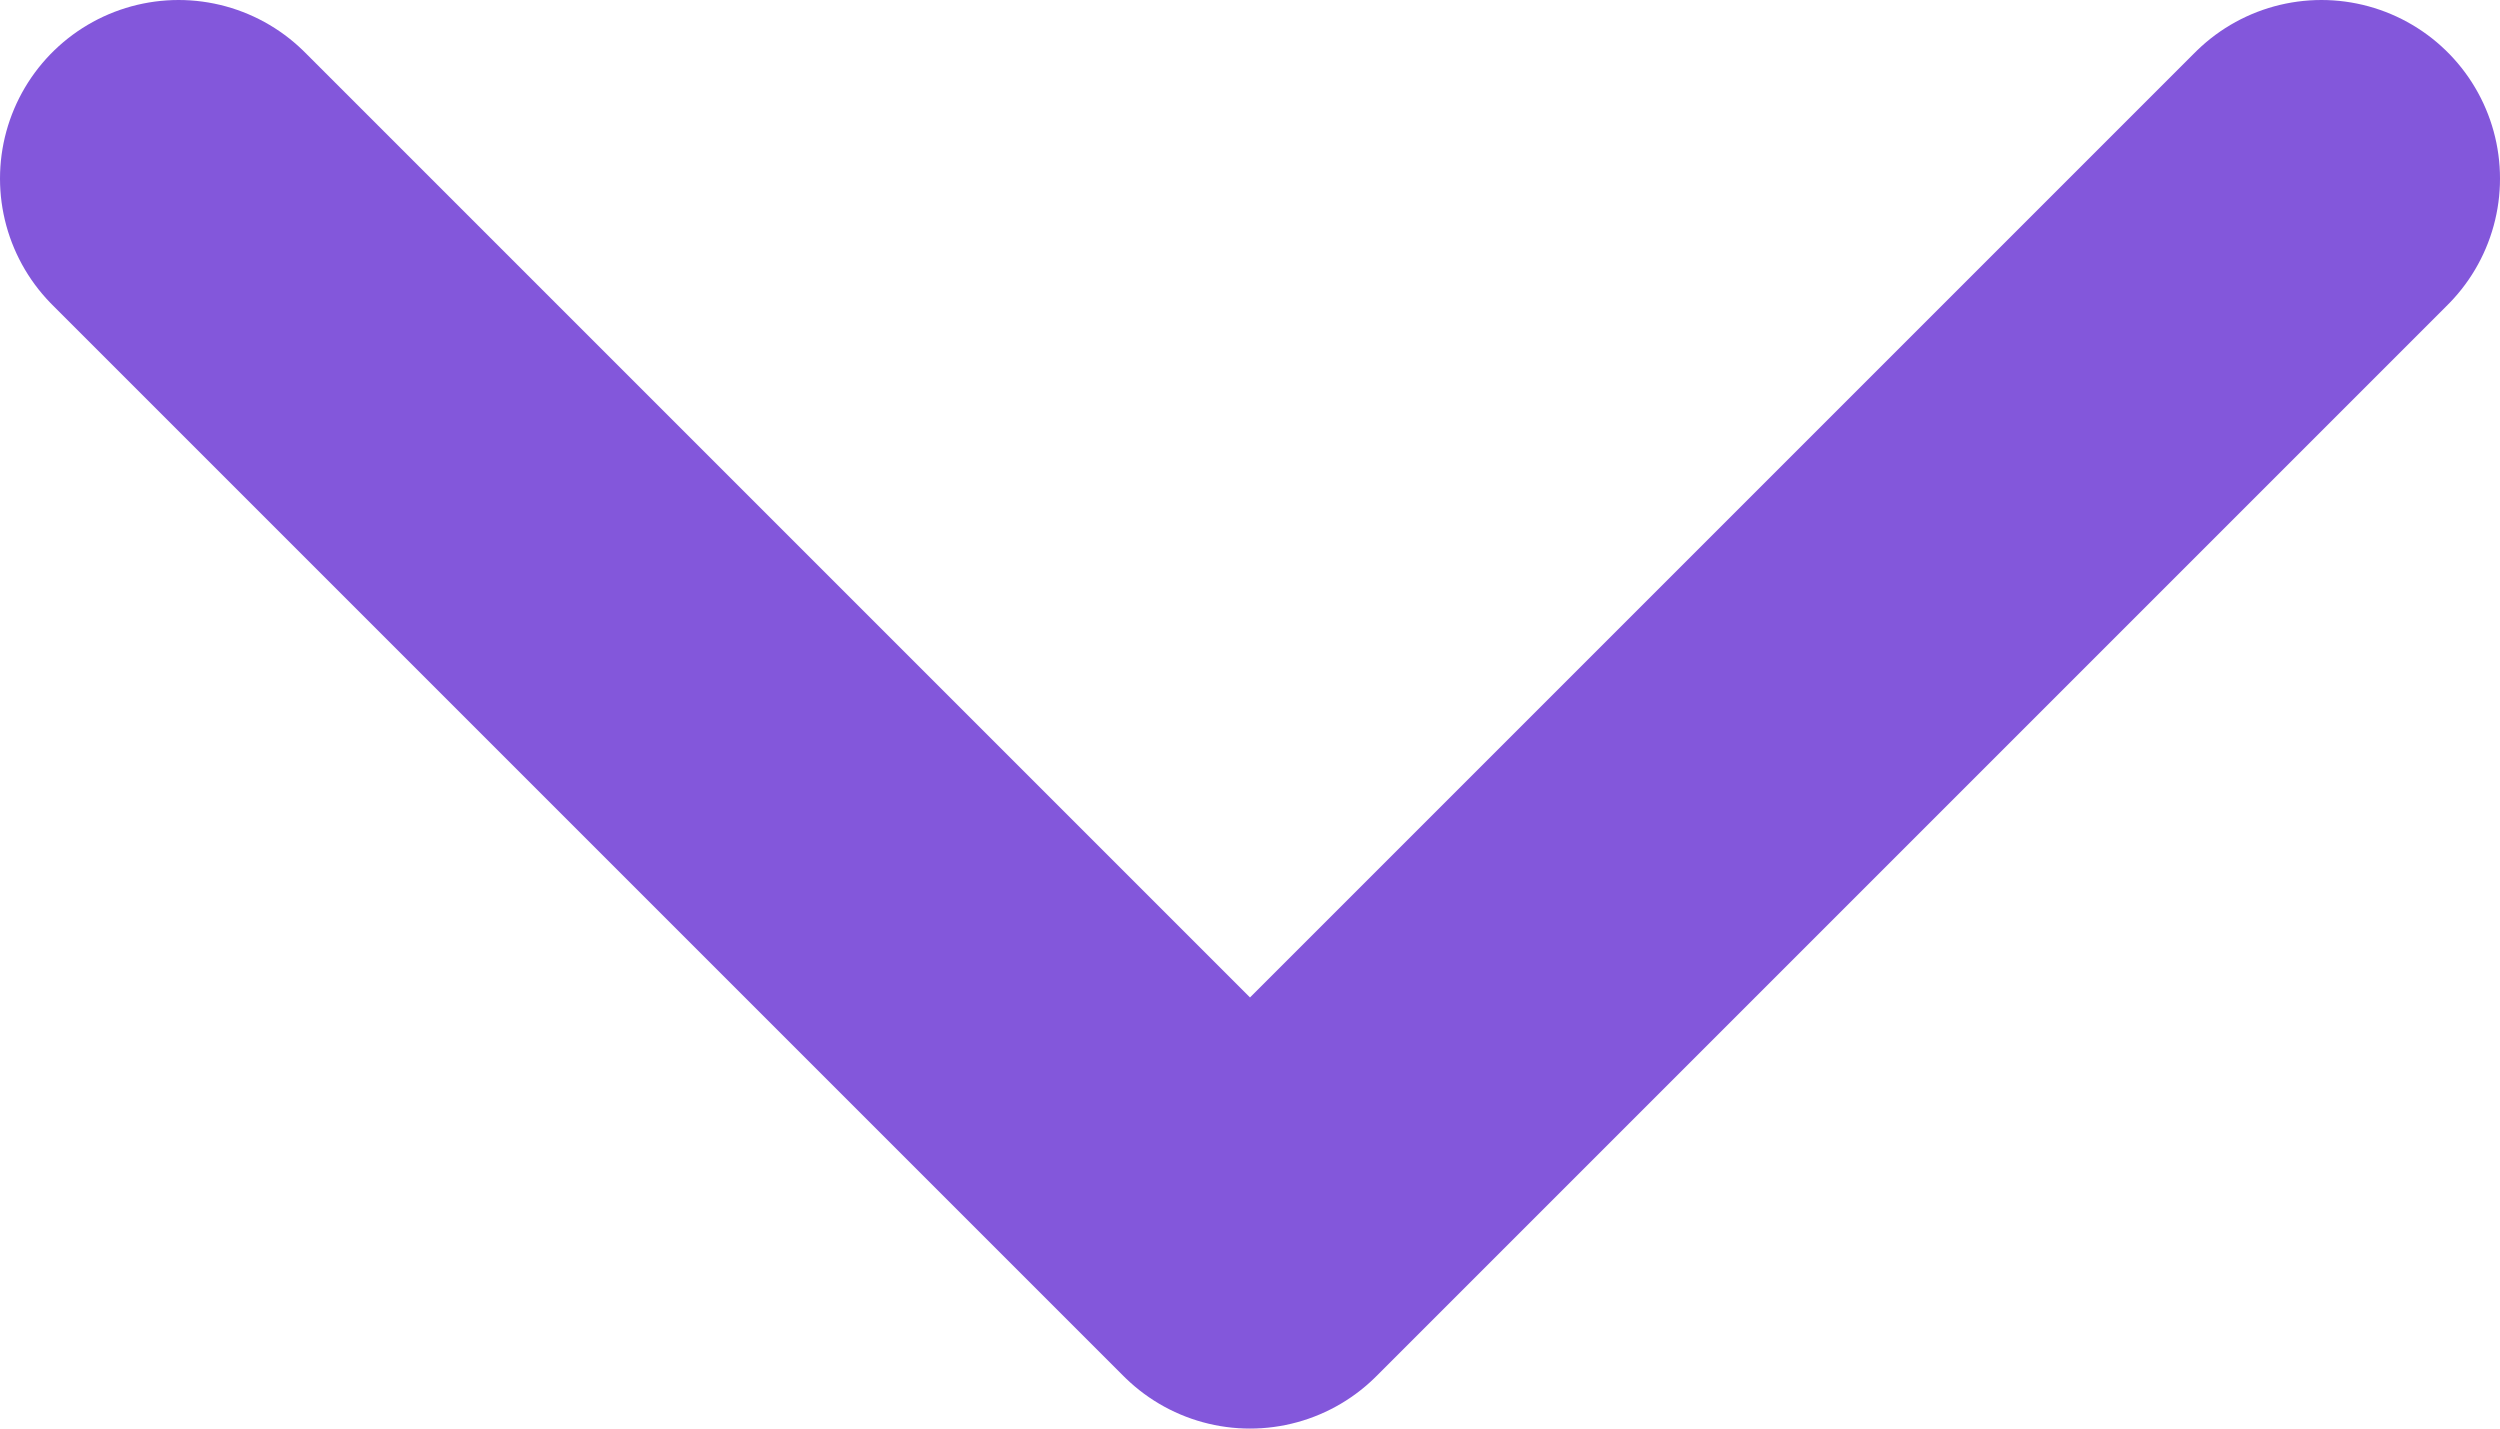 <svg width="14" height="8" viewBox="0 0 14 8" fill="none" xmlns="http://www.w3.org/2000/svg">
<path d="M13 1L7 7L1 1" stroke="#8357DB" stroke-width="2" stroke-linecap="round" stroke-linejoin="round"/>
</svg>
